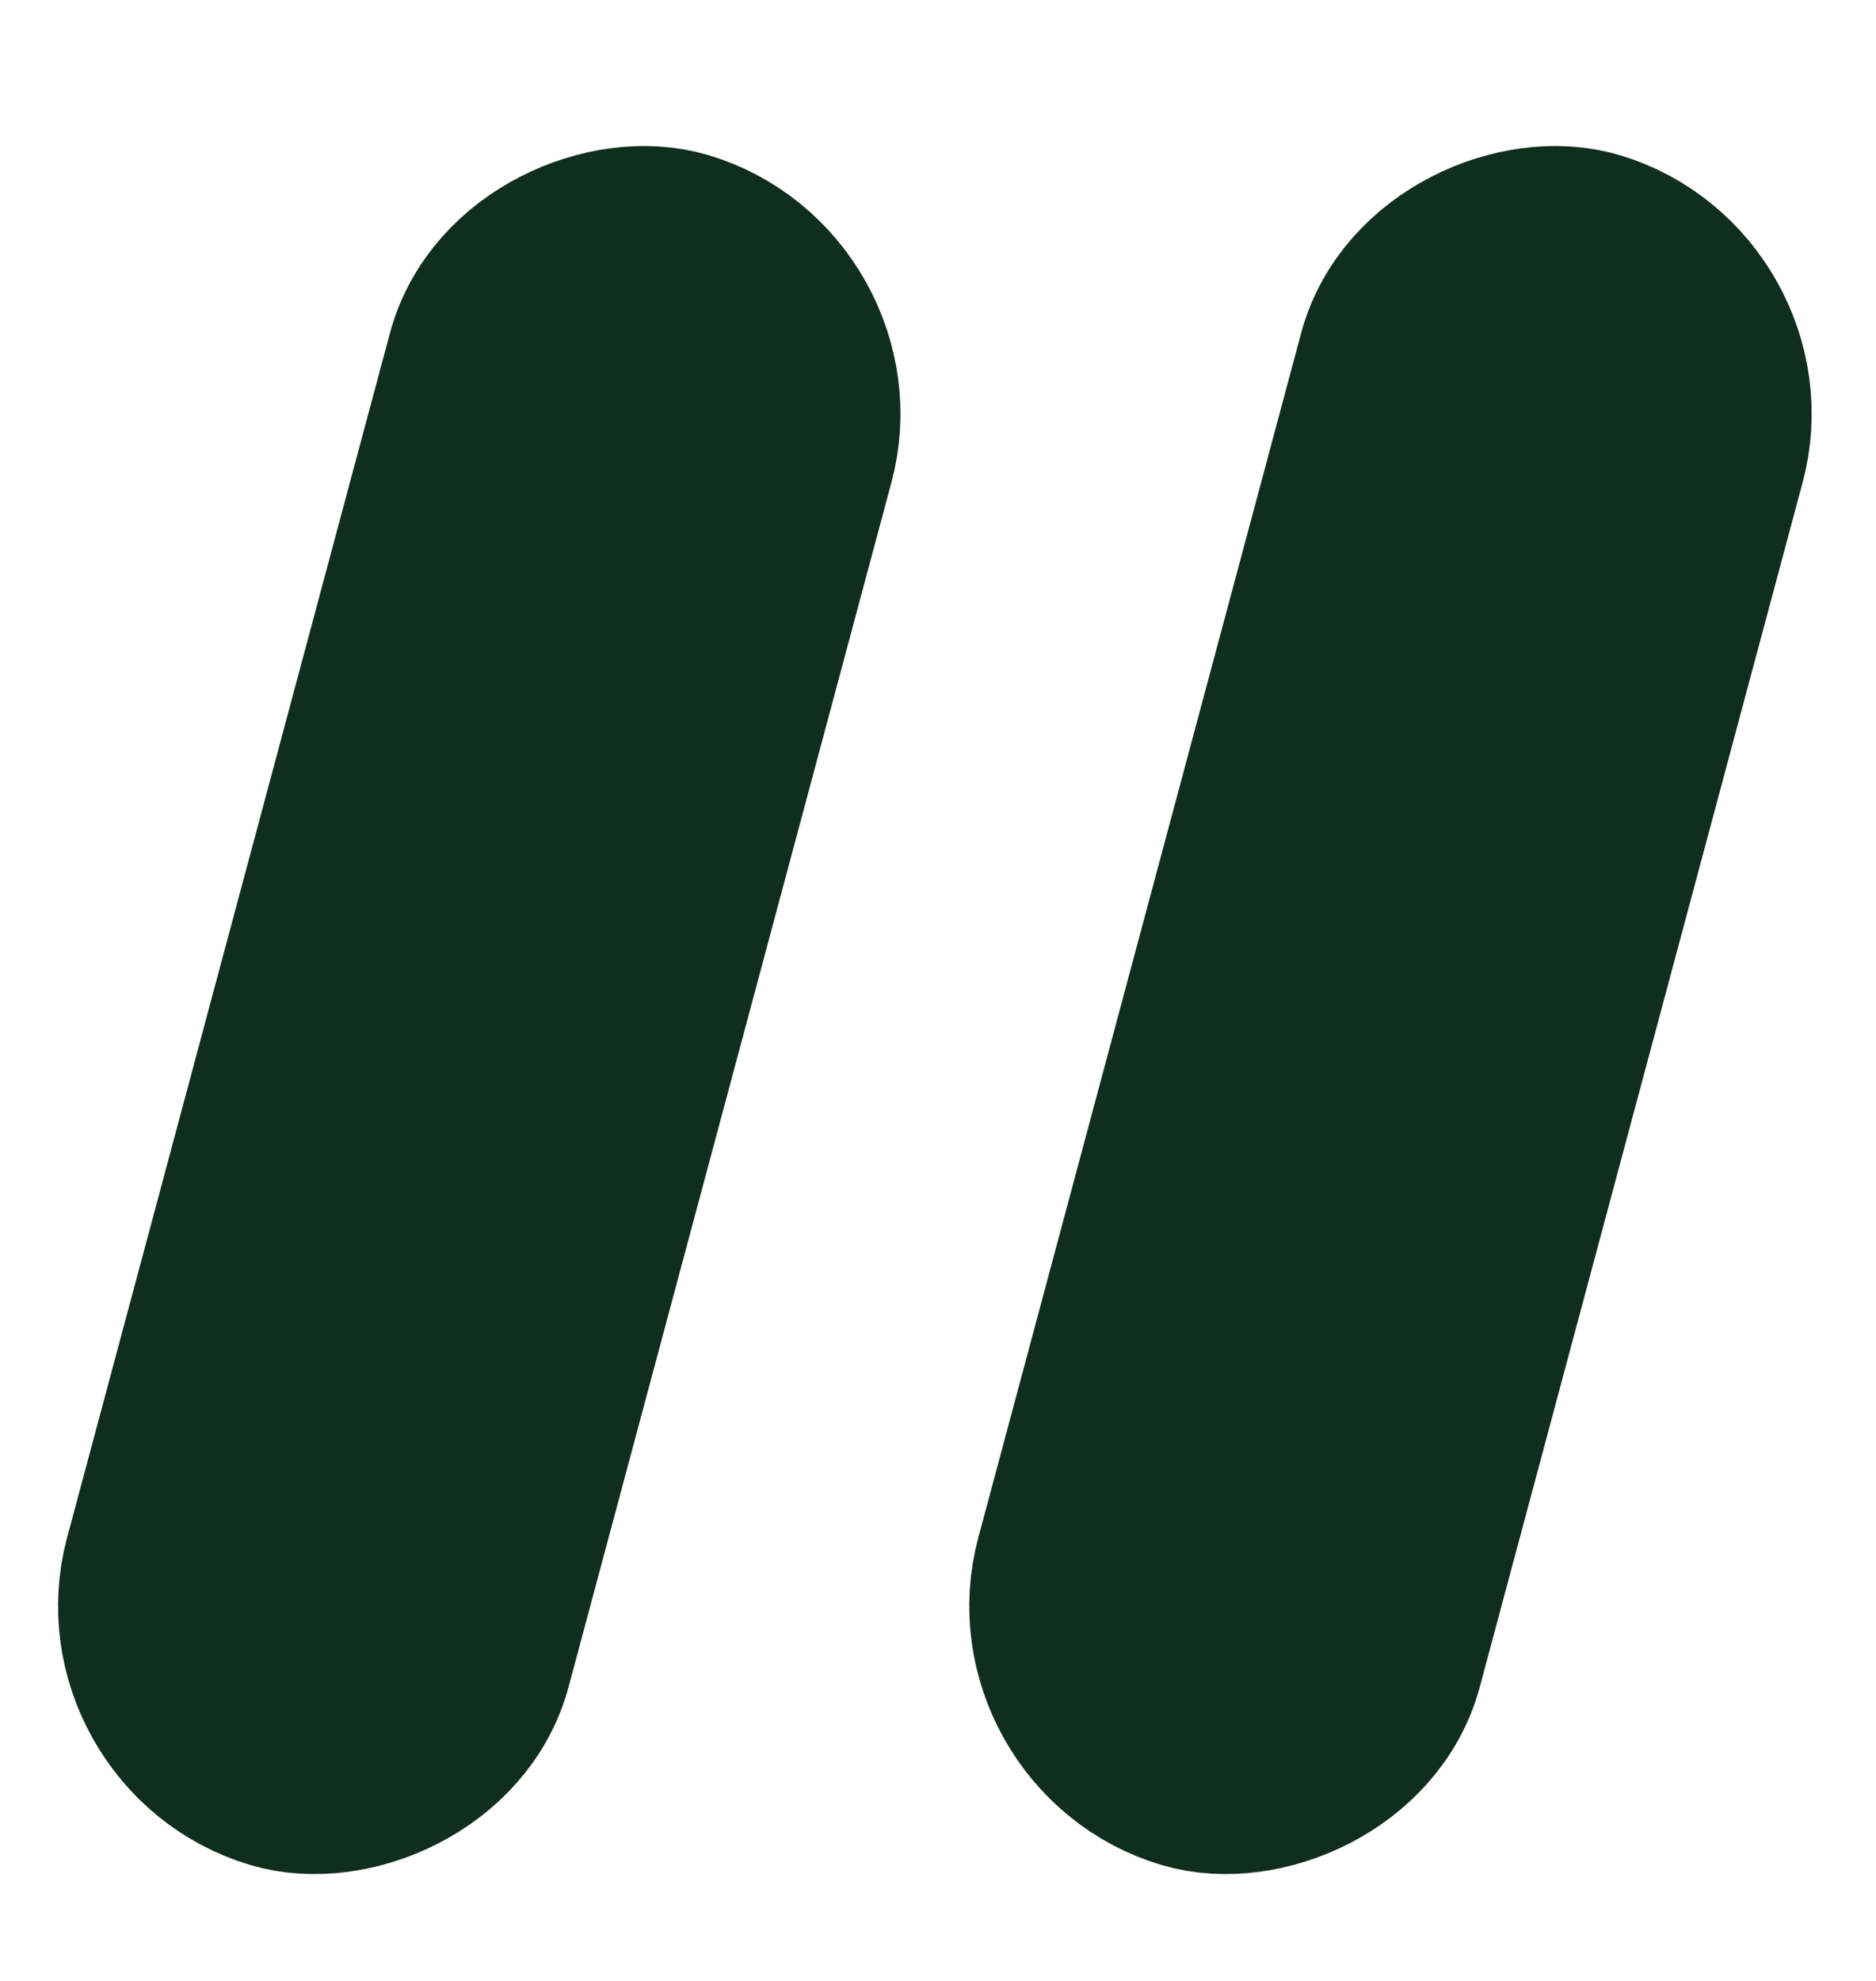<svg width="18" height="19" viewBox="0 0 18 18" xmlns="http://www.w3.org/2000/svg">
    <rect x="-1.156" y="0.647" width="15.077" height="3.118" rx="1.559" transform="matrix(-0.259 0.966 -0.959 -0.285 8.367 3.651)" fill="#0F2E20" stroke="#0F2E20" stroke-width="1.9"/>
    <rect x="-1.156" y="0.647" width="15.077" height="3.118" rx="1.559" transform="matrix(-0.259 0.966 -0.959 -0.285 17.11 3.651)" fill="#0F2E20" stroke="#0F2E20" stroke-width="1.9"/>
</svg>
